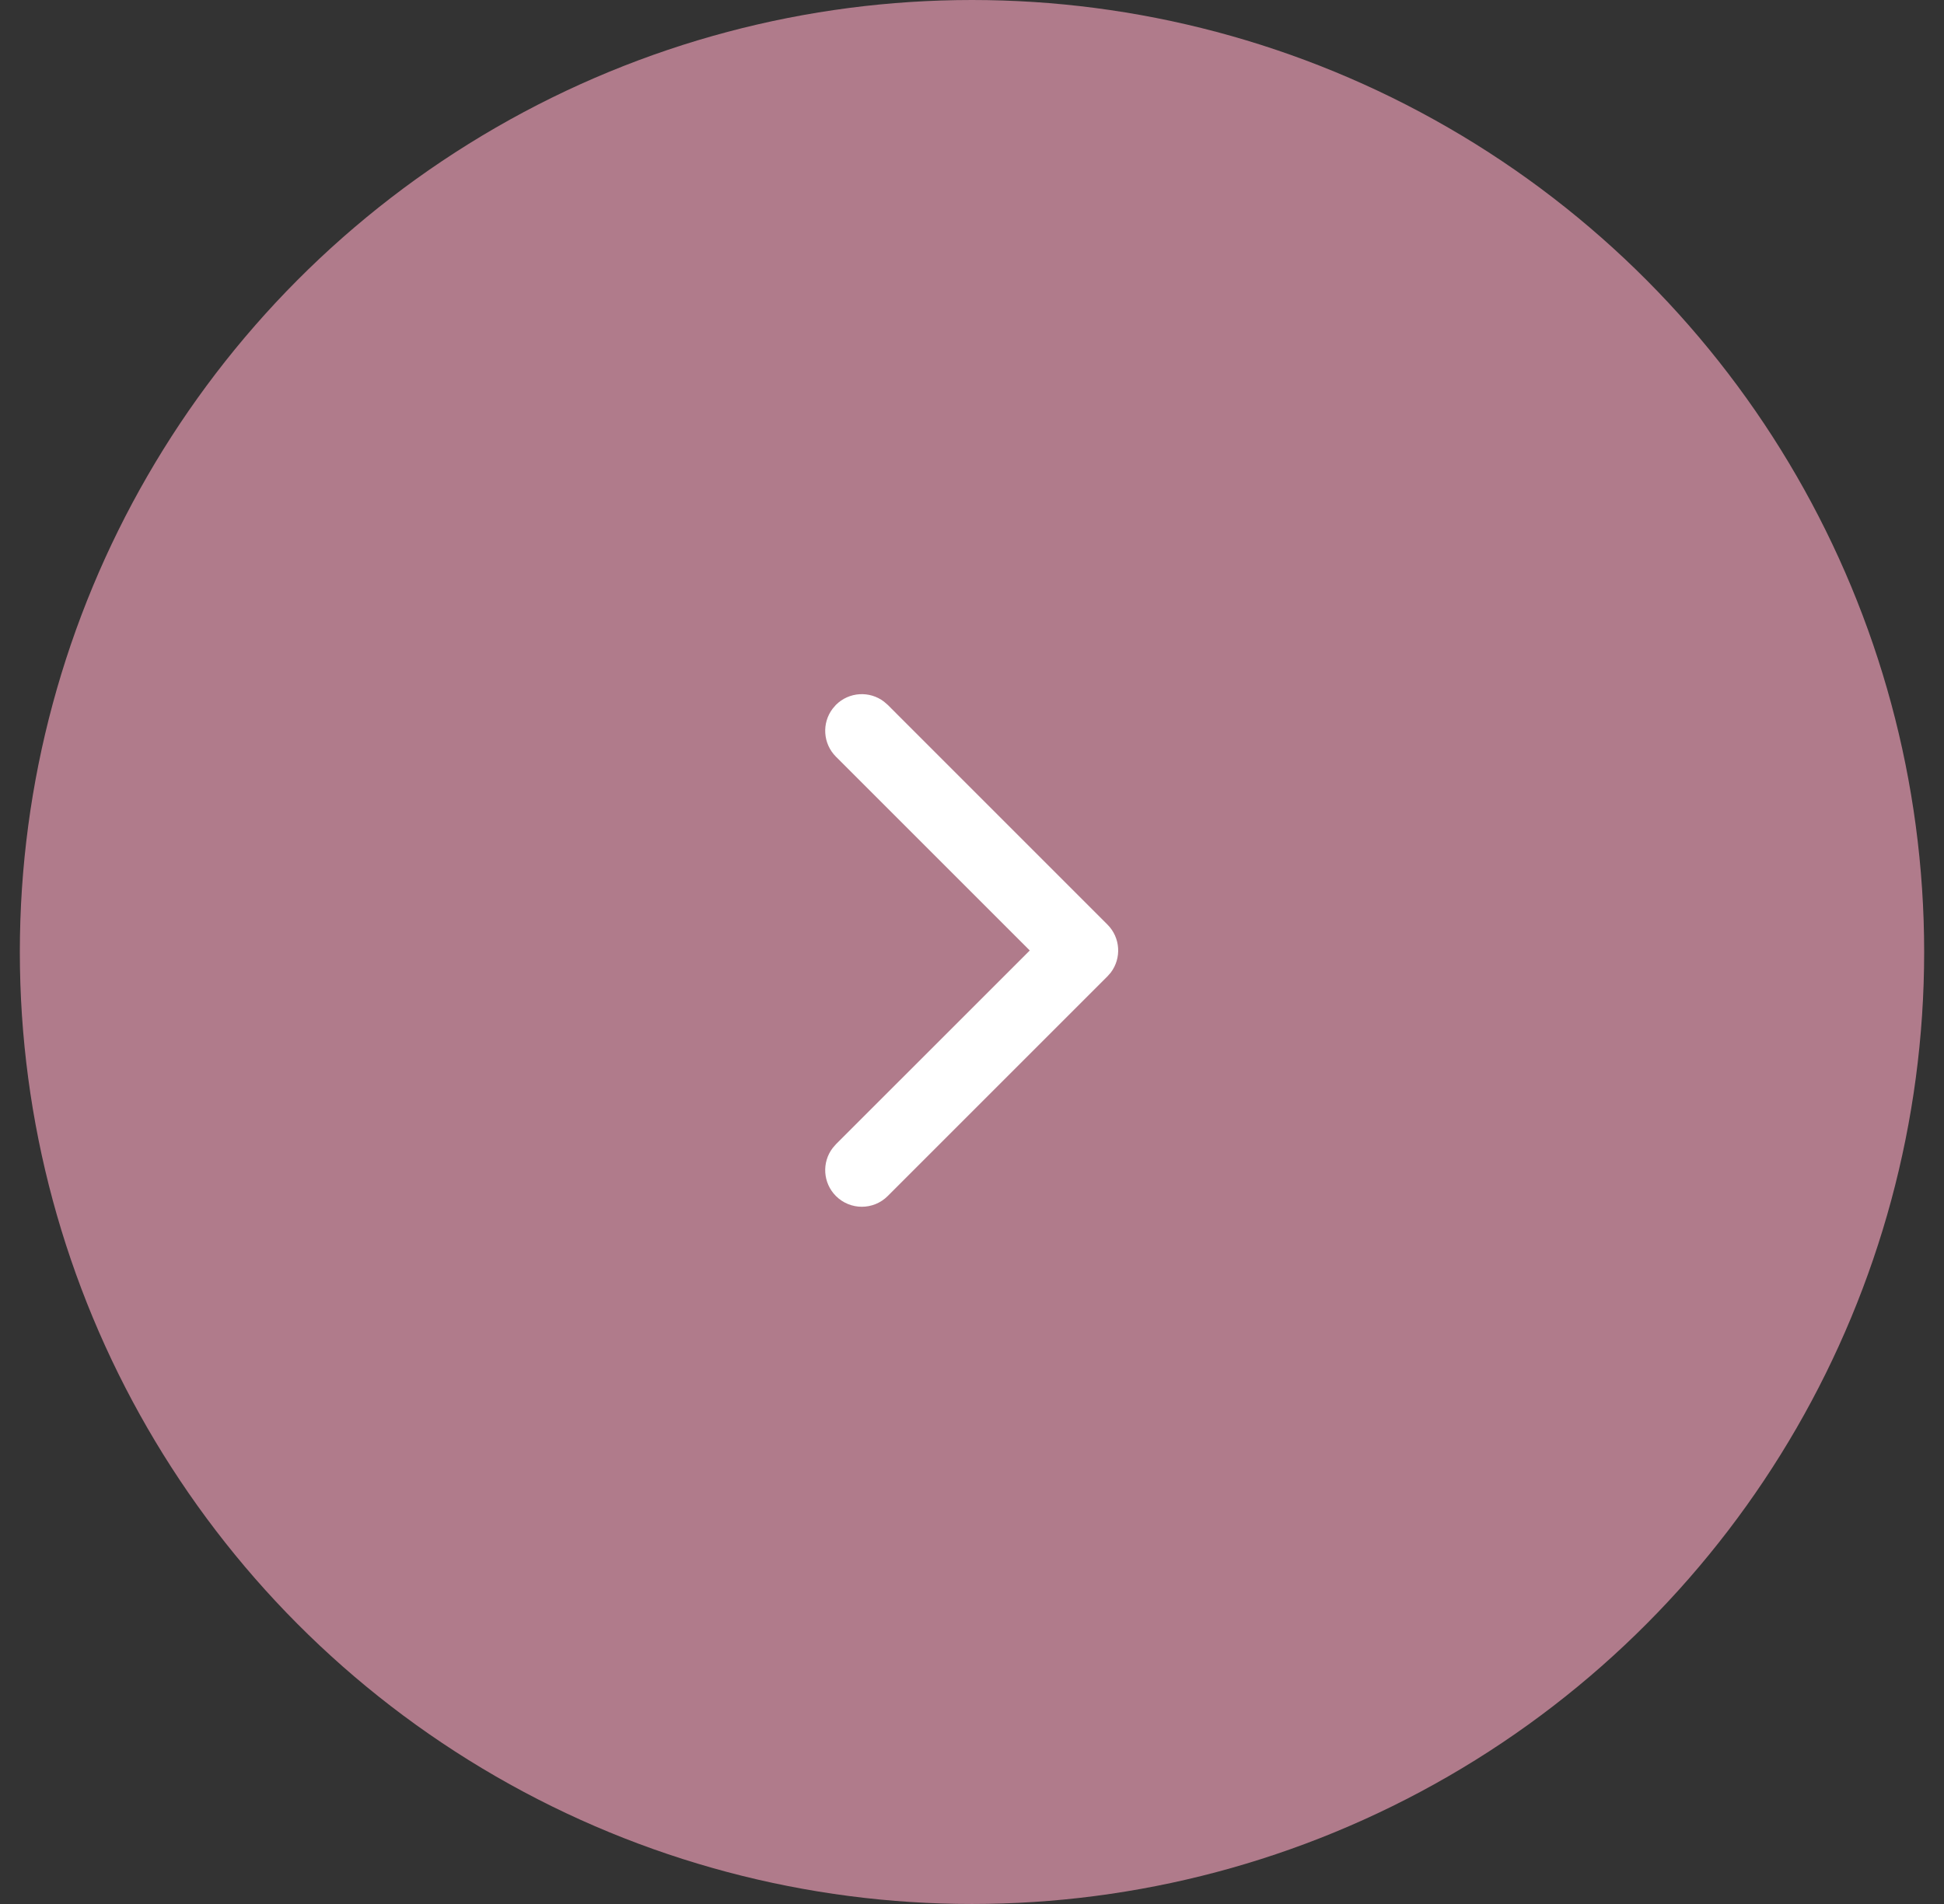<svg width="49" height="48" viewBox="0 0 49 48" fill="none" xmlns="http://www.w3.org/2000/svg">
<rect x="0" y="0" width="49" height="48" fill="#333333" stroke="none"/>
<g clip-path="url(#clip0_0_2497)">
<circle cx="24.5" cy="24" r="24" fill="#B07B8B"/>
<path fill-rule="evenodd" clip-rule="evenodd" d="M22.376 30.152C22.015 30.513 21.431 30.513 21.07 30.152C20.74 29.822 20.712 29.303 20.988 28.942L21.07 28.847L25.956 23.962L21.07 19.076C20.74 18.745 20.712 18.227 20.988 17.865L21.07 17.77C21.401 17.44 21.919 17.412 22.281 17.688L22.376 17.77L27.914 23.309C28.245 23.639 28.272 24.158 27.997 24.52L27.914 24.614L22.376 30.152Z" fill="white"/>
</g>
<defs>
<clipPath id="clip0_0_2497">
<rect width="48" height="48" fill="white" transform="translate(0.5)"/>
</clipPath>
</defs>
</svg>
